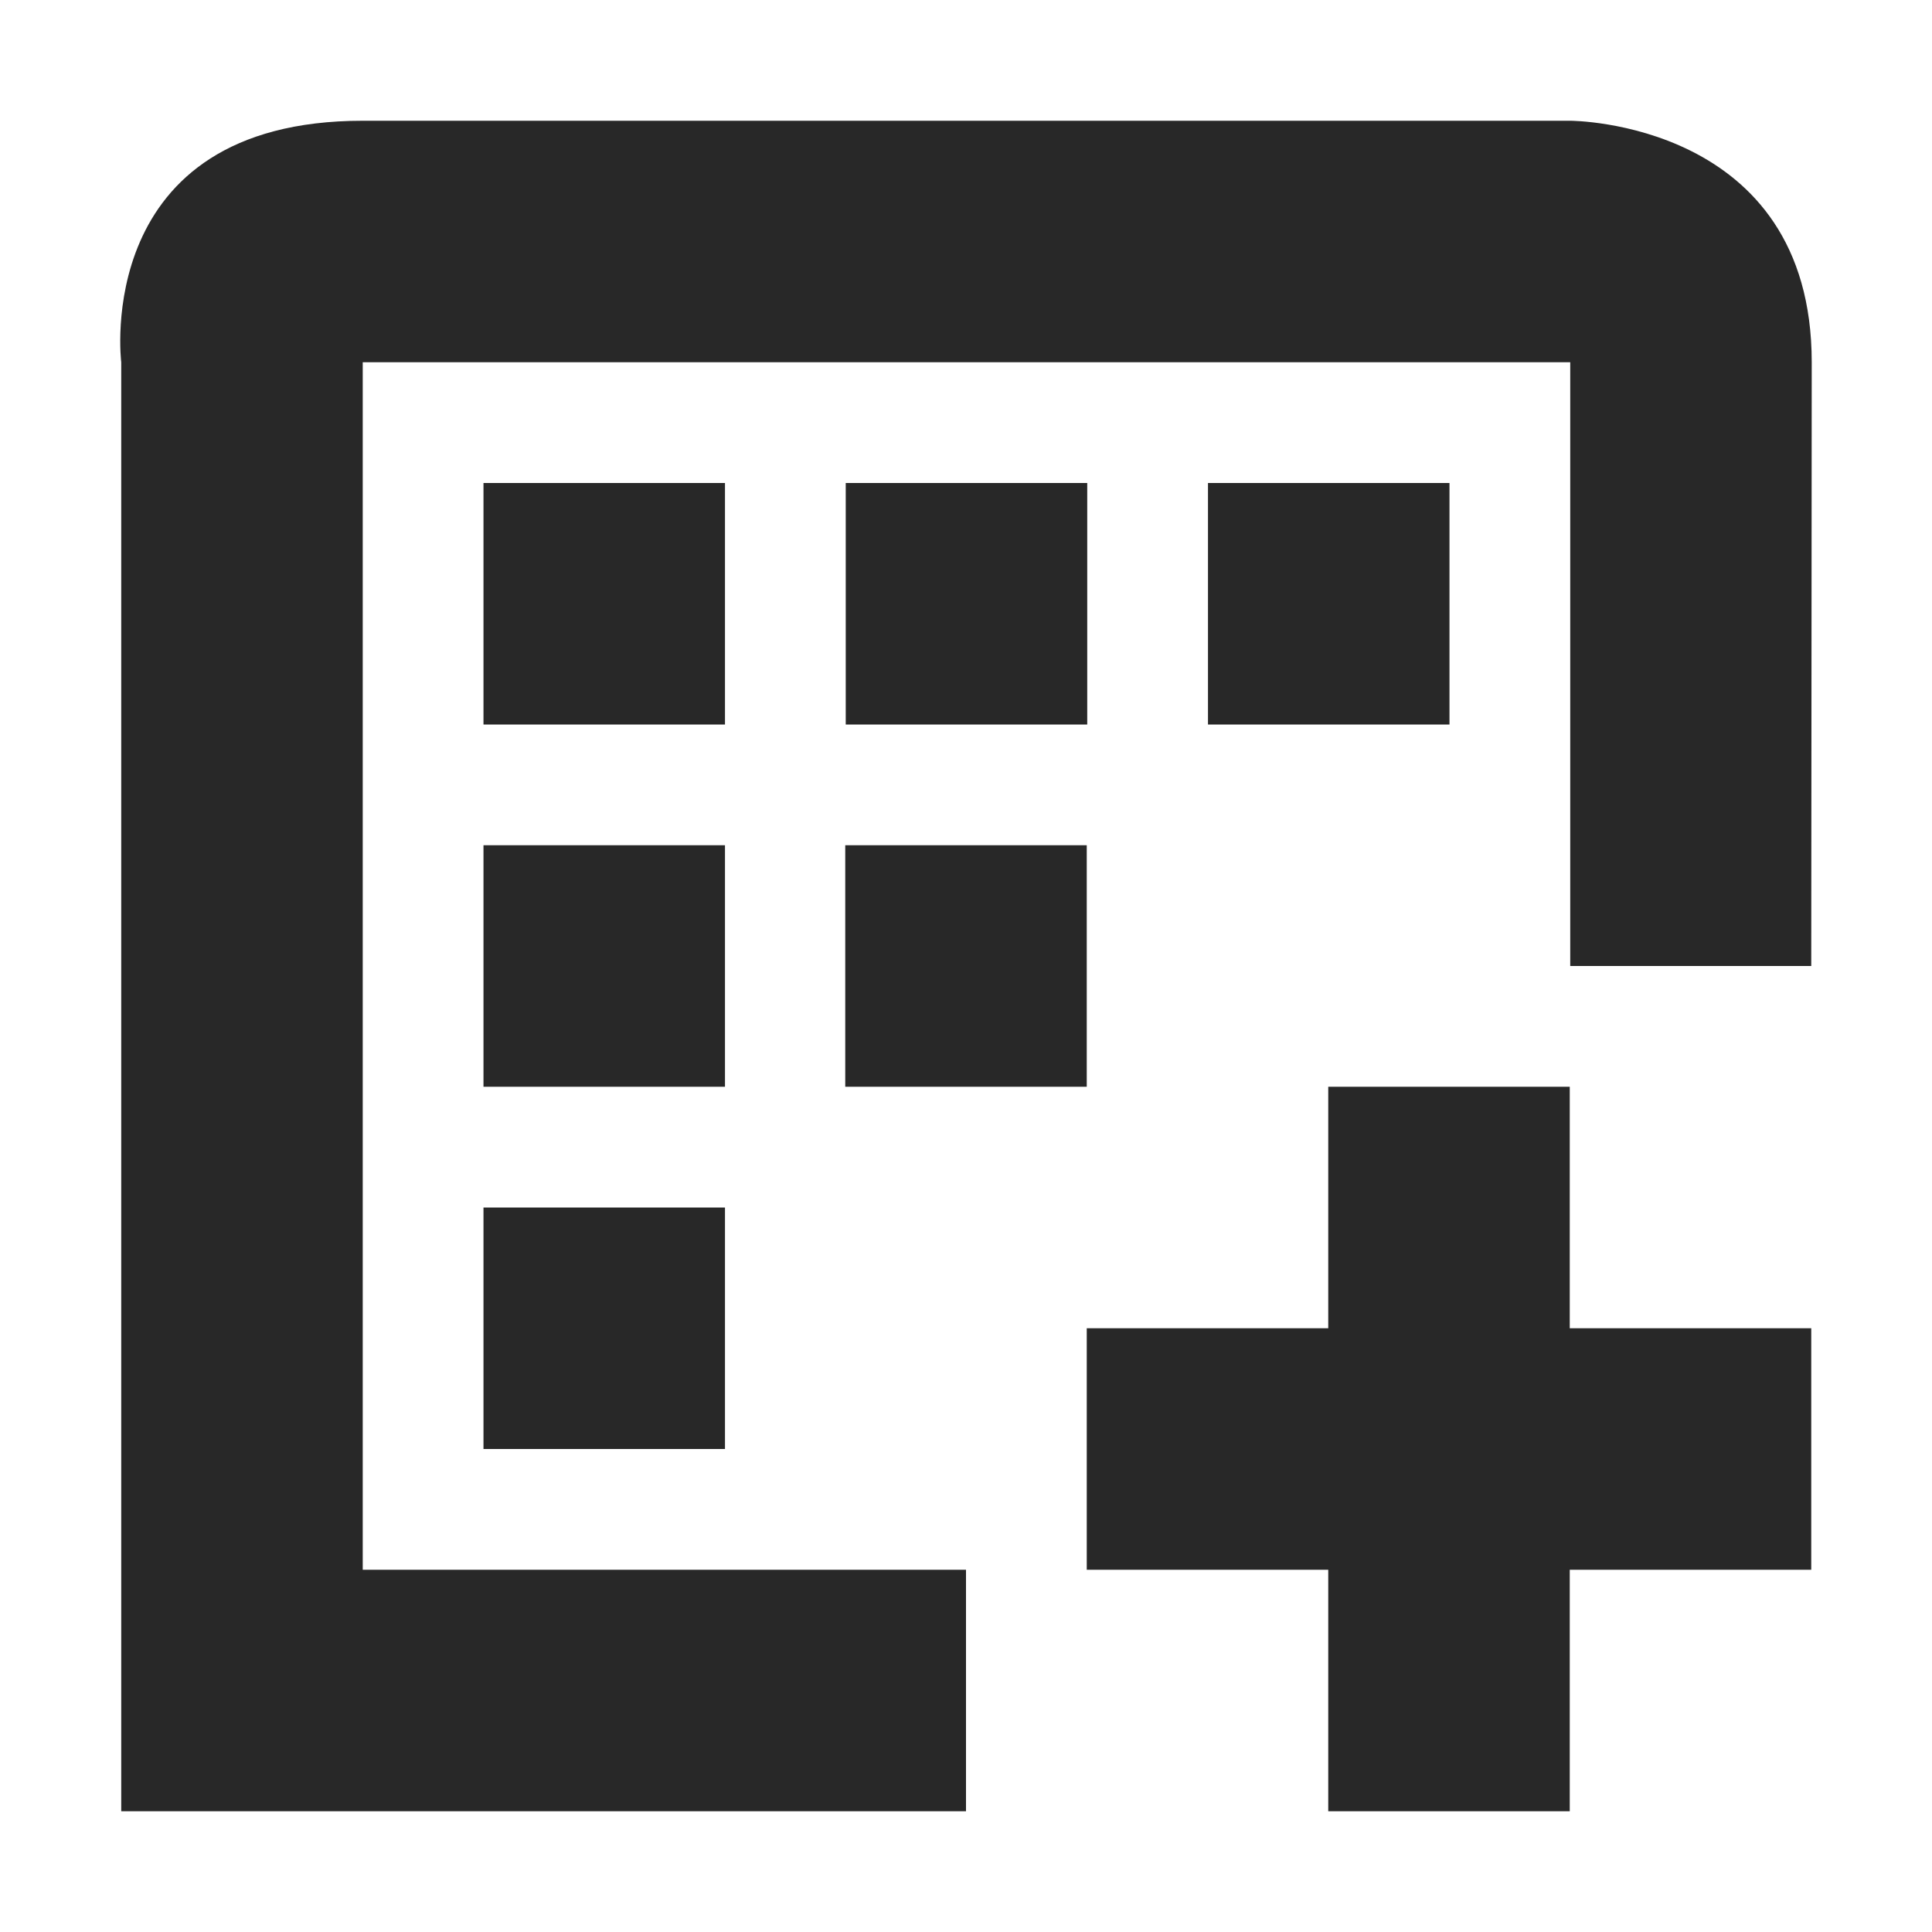 <svg width="16" height="16" version="1.1" xmlns="http://www.w3.org/2000/svg">
  <defs>
    <style id="current-color-scheme" type="text/css">.ColorScheme-Text { color:#282828; } .ColorScheme-Highlight { color:#458588; }</style>
  </defs>
  <path class="ColorScheme-Text" d="m3.004 1c-2.25 0-2 2-2 2v12h6.996v-2h-4.996v-10h10v5h1.996l0.004-5c0-2-2-2-2-2zm1 3v2h2v-2zm3 0v2h2v-2zm3 0v2h2v-2zm-6 3v2h2v-2zm6.996 2v2h-2v2h2v2h2v-2h2v-2h-2v-2zm-6.996 1v2h2v-2zm2.996-3v2h2v-2z" fill="currentColor"/>
</svg>
